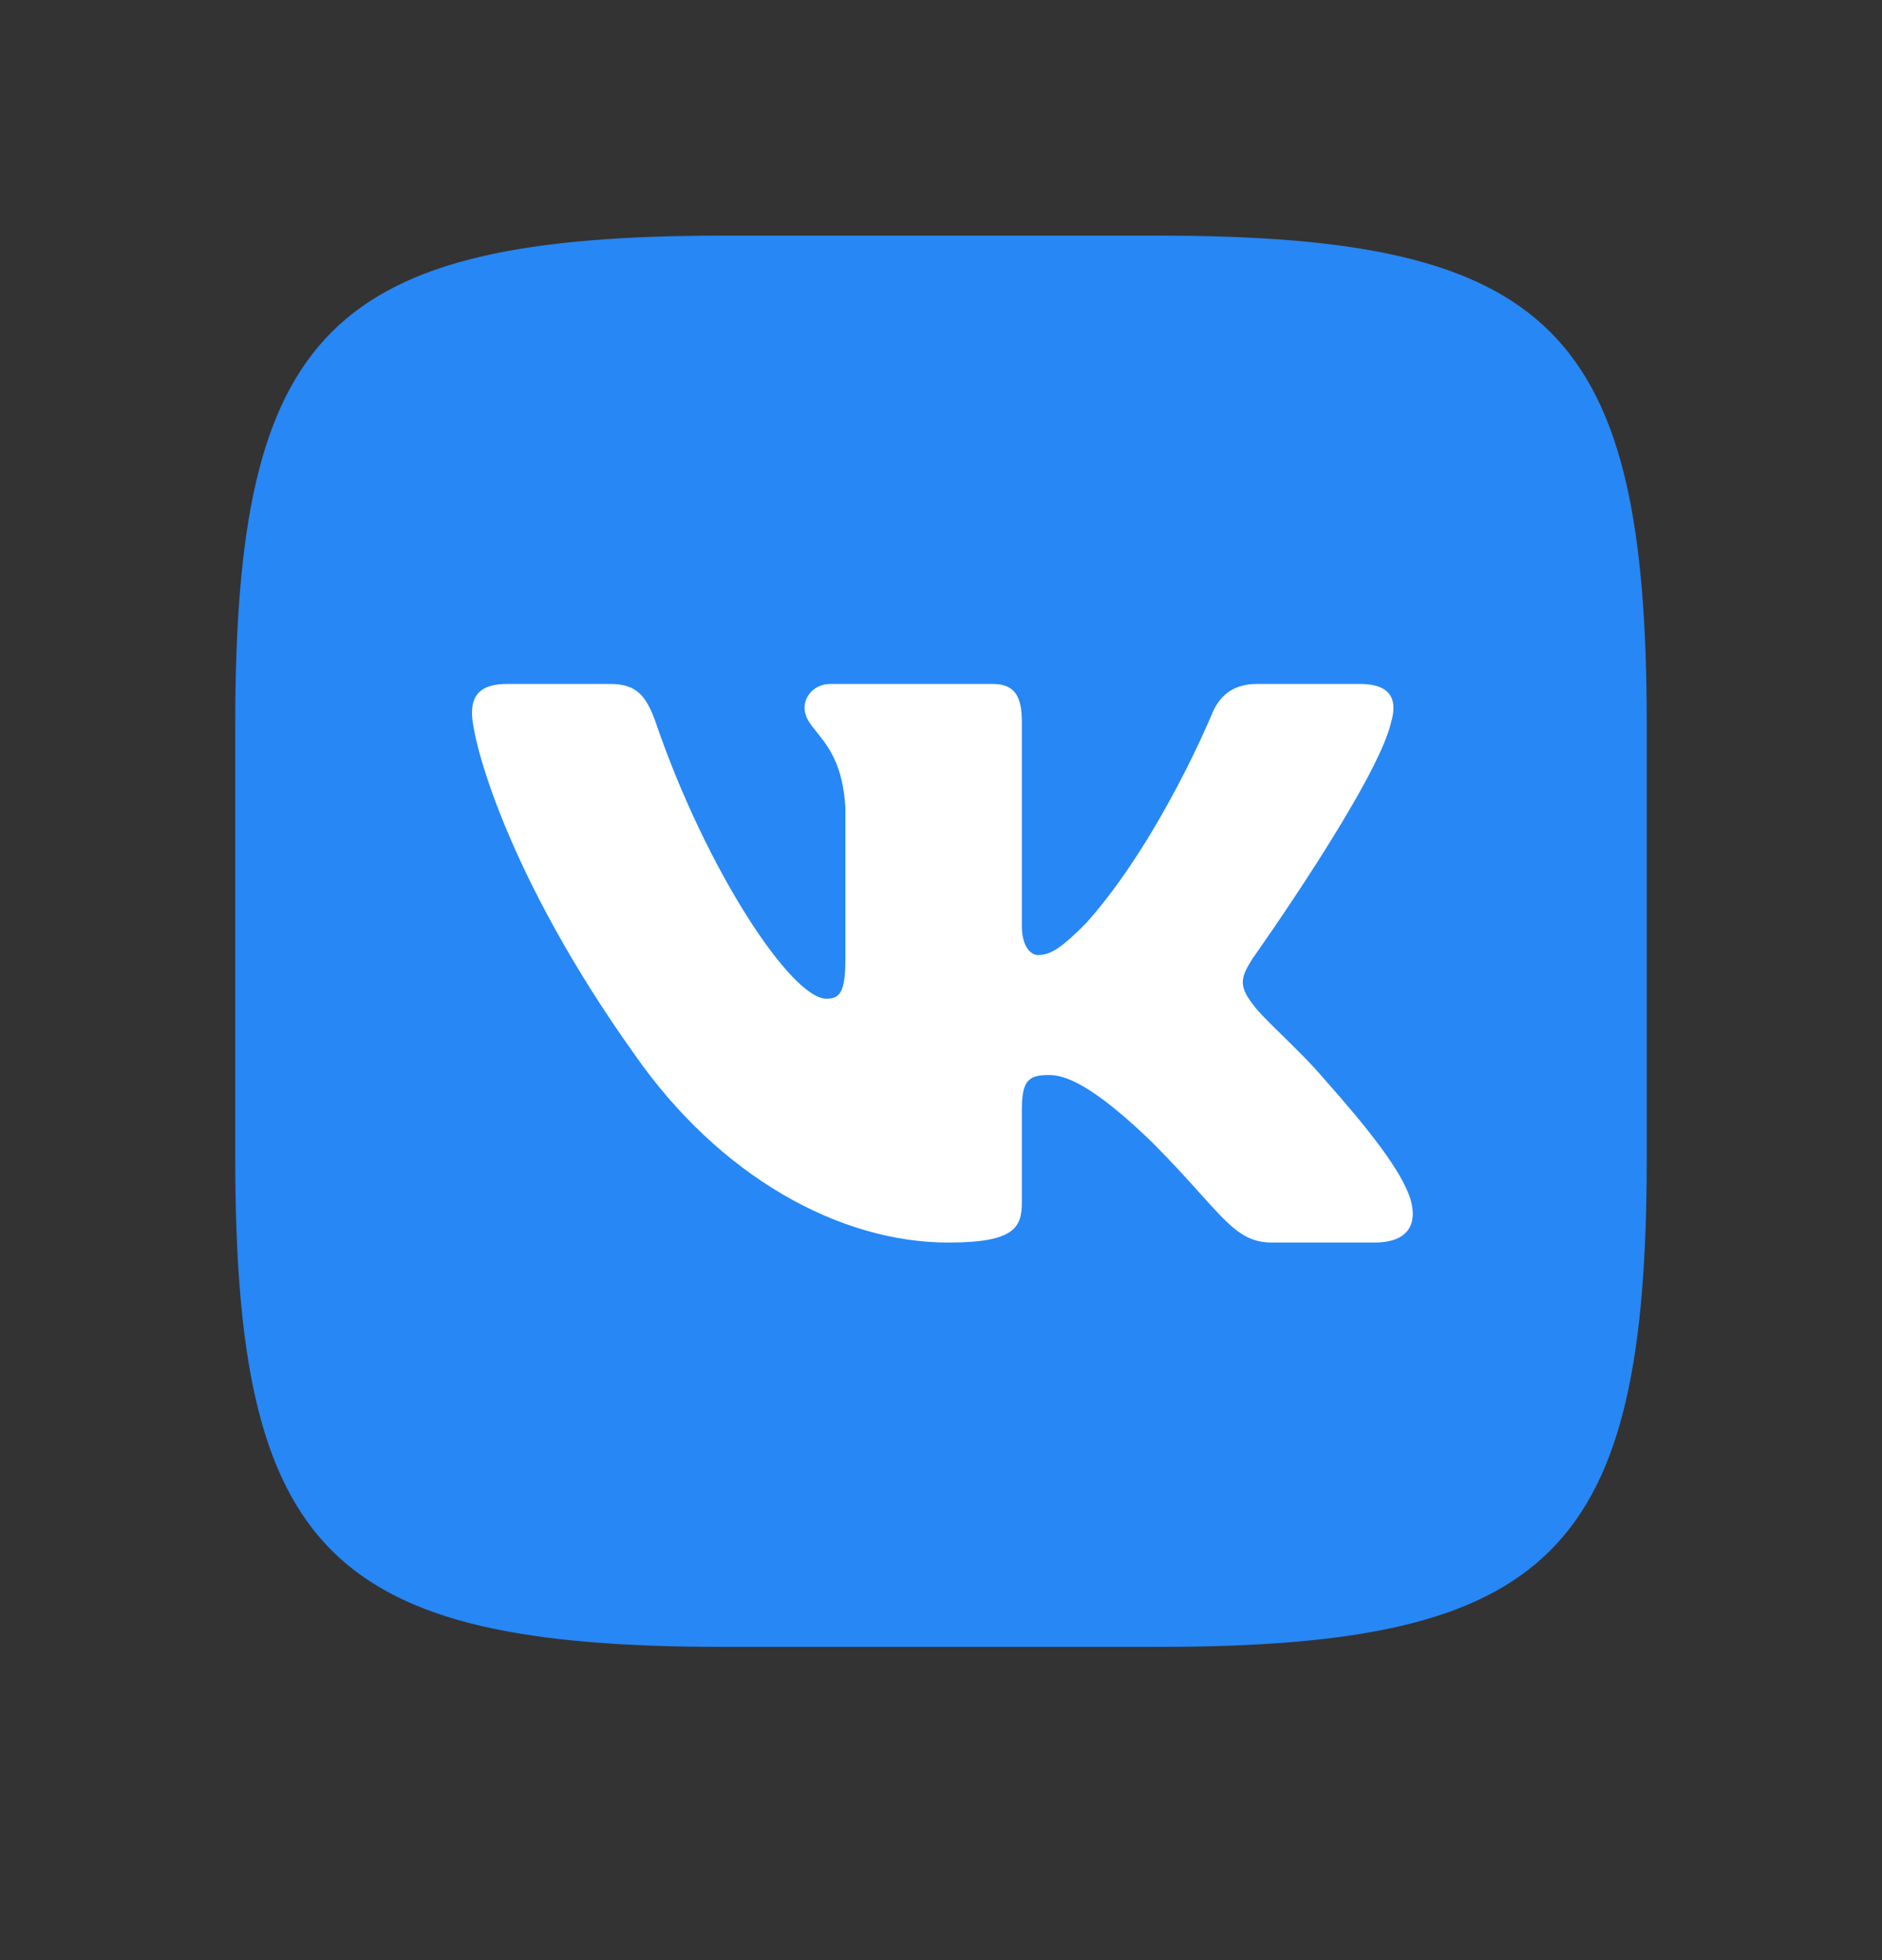 <svg width="24" height="25" viewBox="0 0 24 25" fill="none" xmlns="http://www.w3.org/2000/svg">
<rect x="0" y="0" width="24" height="25" fill="#333333" stroke="none"/>
<path fill-rule="evenodd" clip-rule="evenodd" d="M14.76 3.005H9.24C4.2 3.005 3 4.205 3 9.245V14.765C3 19.805 4.2 21.005 9.24 21.005H14.76C19.8 21.005 21 19.805 21 14.765V9.245C21 4.205 19.8 3.005 14.76 3.005Z" fill="#2787F5"/>
<path fill-rule="evenodd" clip-rule="evenodd" d="M17.344 8.723C17.741 8.723 17.824 8.928 17.741 9.206C17.574 9.971 15.975 12.223 15.975 12.223C15.836 12.446 15.78 12.557 15.975 12.807C16.043 12.903 16.19 13.046 16.357 13.21C16.529 13.379 16.724 13.569 16.879 13.753C17.442 14.387 17.867 14.922 17.986 15.291C18.094 15.661 17.906 15.848 17.531 15.848H16.219C15.867 15.848 15.69 15.651 15.308 15.226C15.146 15.046 14.947 14.824 14.682 14.559C13.903 13.808 13.569 13.711 13.374 13.711C13.11 13.711 13.031 13.786 13.031 14.161V15.338C13.031 15.661 12.928 15.848 12.094 15.848C10.703 15.848 9.175 15.004 8.091 13.447C6.464 11.166 6.019 9.442 6.019 9.095C6.019 8.9 6.094 8.723 6.469 8.723H7.781C8.117 8.723 8.243 8.87 8.369 9.234C9.011 11.104 10.093 12.738 10.538 12.738C10.705 12.738 10.781 12.661 10.781 12.237V10.304C10.751 9.754 10.559 9.516 10.417 9.34C10.329 9.231 10.26 9.146 10.26 9.025C10.26 8.878 10.385 8.723 10.594 8.723H12.656C12.934 8.723 13.031 8.872 13.031 9.206V11.806C13.031 12.084 13.152 12.181 13.236 12.181C13.402 12.181 13.541 12.084 13.847 11.778C14.793 10.721 15.46 9.095 15.46 9.095C15.544 8.9 15.698 8.723 16.031 8.723H17.344Z" fill="white"/>
</svg>
